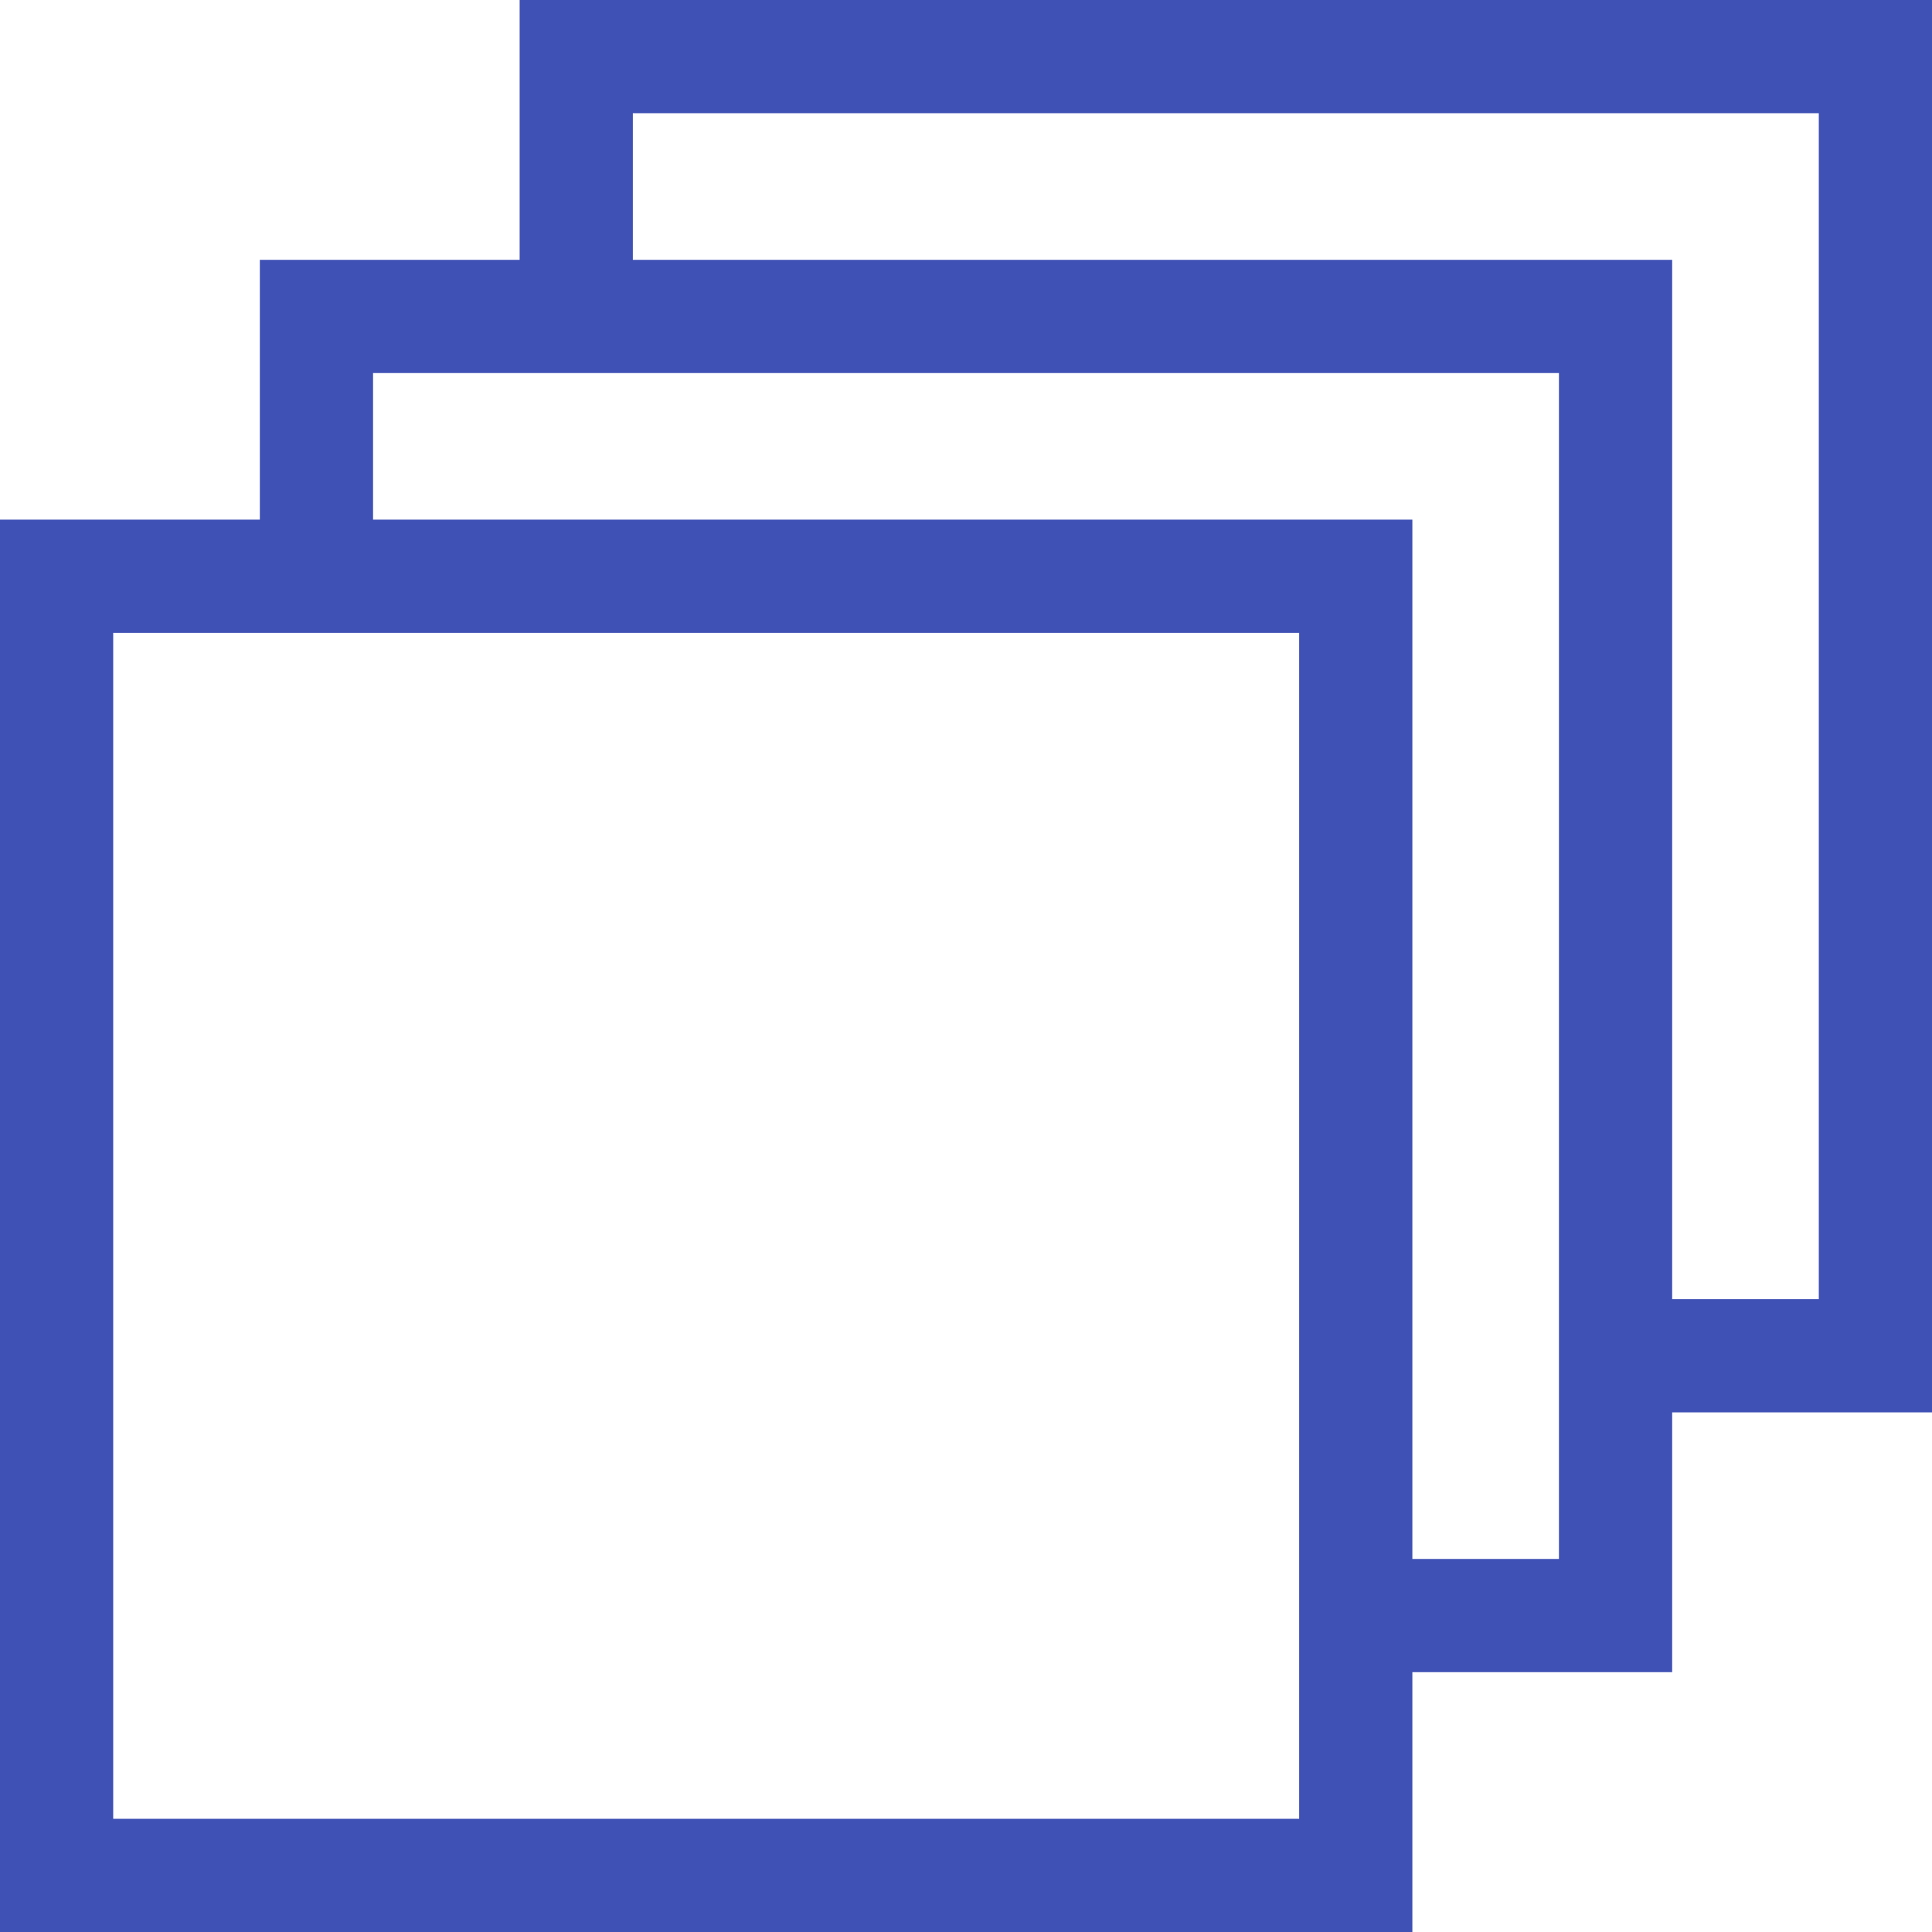 <svg xmlns="http://www.w3.org/2000/svg" viewBox="0 0 512 512" width="512" height="512">
	<style>
		tspan { white-space:pre }
		.shp0 { fill: #3f51b5 } 
	</style>
	<path id="Layer" fill-rule="evenodd" class="shp0" d="M512 374.29L443.14 374.29L443.14 443.14L374.29 443.14L374.29 512L0 512L0 137.71L68.86 137.71L68.86 68.86L137.71 68.86L137.71 0L512 0L512 374.29ZM344.29 167.71L30 167.71L30 482L344.29 482L344.29 167.71ZM413.14 98.86L98.86 98.86L98.86 137.71L374.29 137.71L374.29 413.14L413.14 413.14L413.14 98.86ZM482 30L167.71 30L167.71 68.86L443.14 68.86L443.14 344.29L482 344.29L482 30Z" />
</svg>